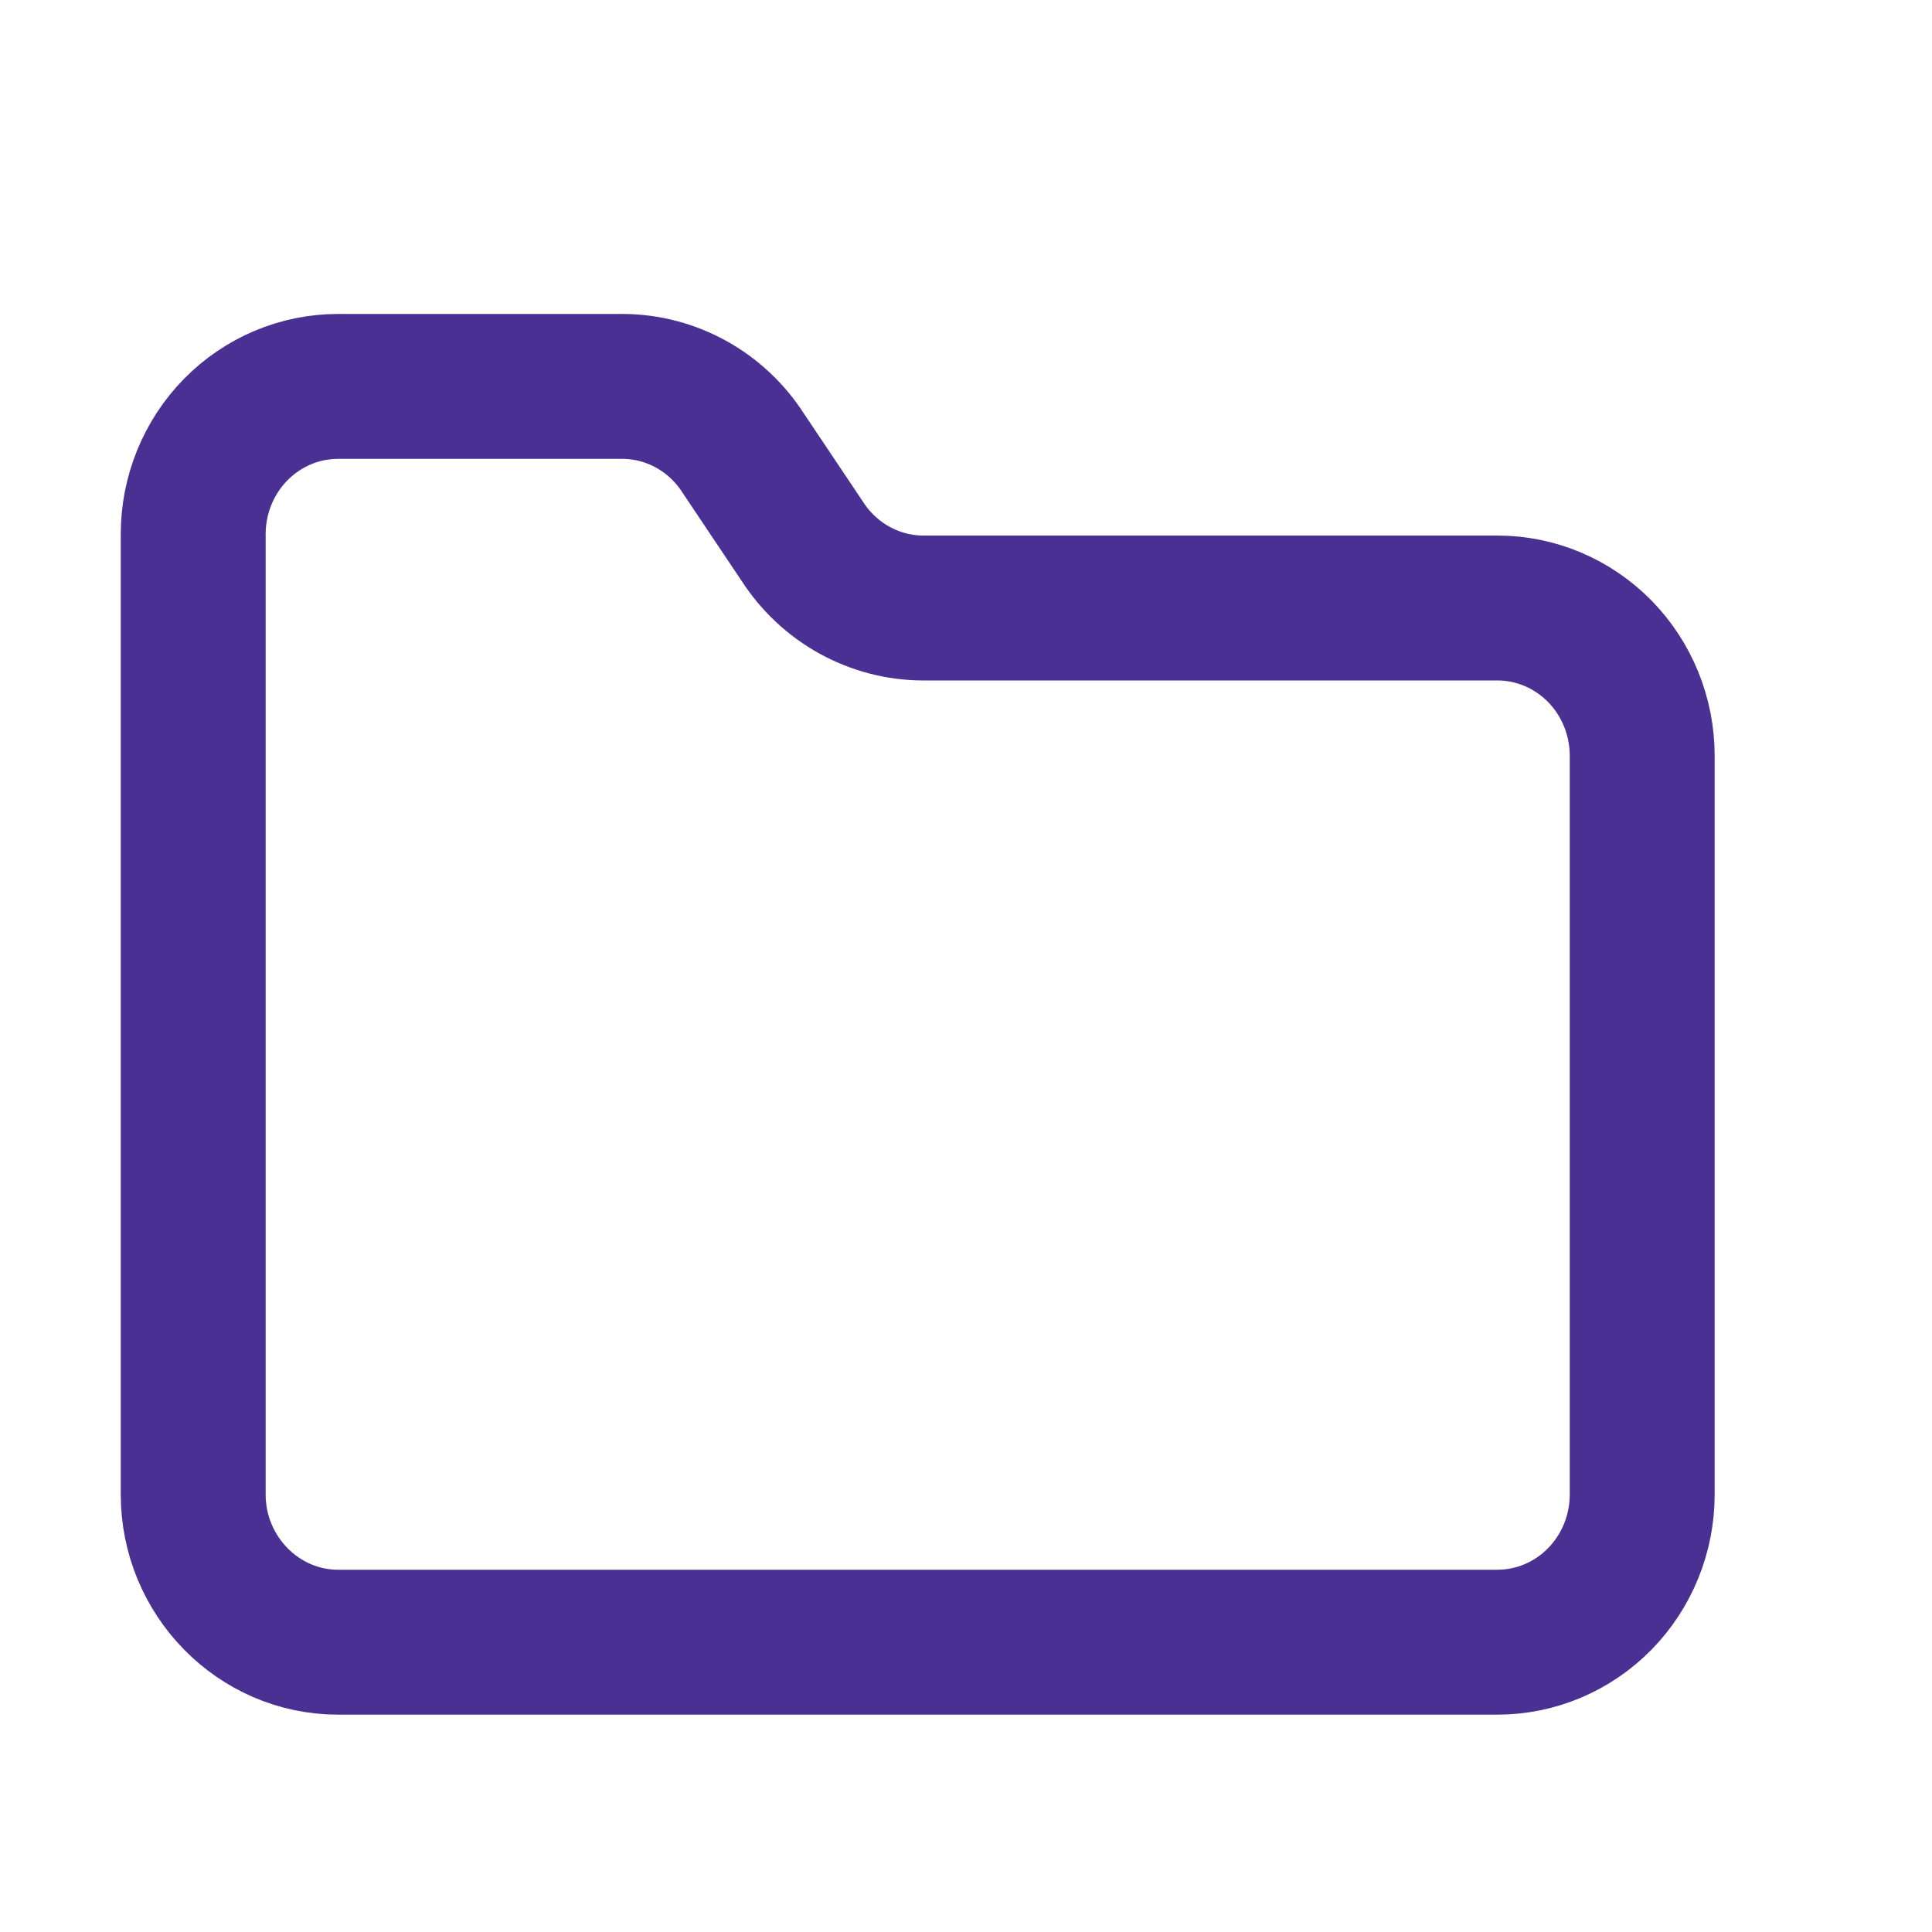 <svg width="20" height="20" viewBox="0 0 20 20" fill="none" xmlns="http://www.w3.org/2000/svg">
<g id="Frame">
<path id="Vector" d="M3.5 17H15.5C15.898 17 16.279 16.839 16.561 16.552C16.842 16.265 17 15.876 17 15.471V7.824C17 7.418 16.842 7.029 16.561 6.742C16.279 6.455 15.898 6.294 15.5 6.294H9.553C9.305 6.293 9.063 6.229 8.845 6.109C8.628 5.989 8.443 5.816 8.307 5.606L7.692 4.688C7.557 4.478 7.372 4.305 7.155 4.185C6.937 4.065 6.695 4.001 6.447 4H3.5C3.102 4 2.721 4.161 2.439 4.448C2.158 4.735 2 5.124 2 5.529V15.471C2 16.312 2.675 17 3.5 17Z" stroke="#4A3093" stroke-width="1.5" stroke-linecap="round" stroke-linejoin="round"/>
</g>
</svg>
